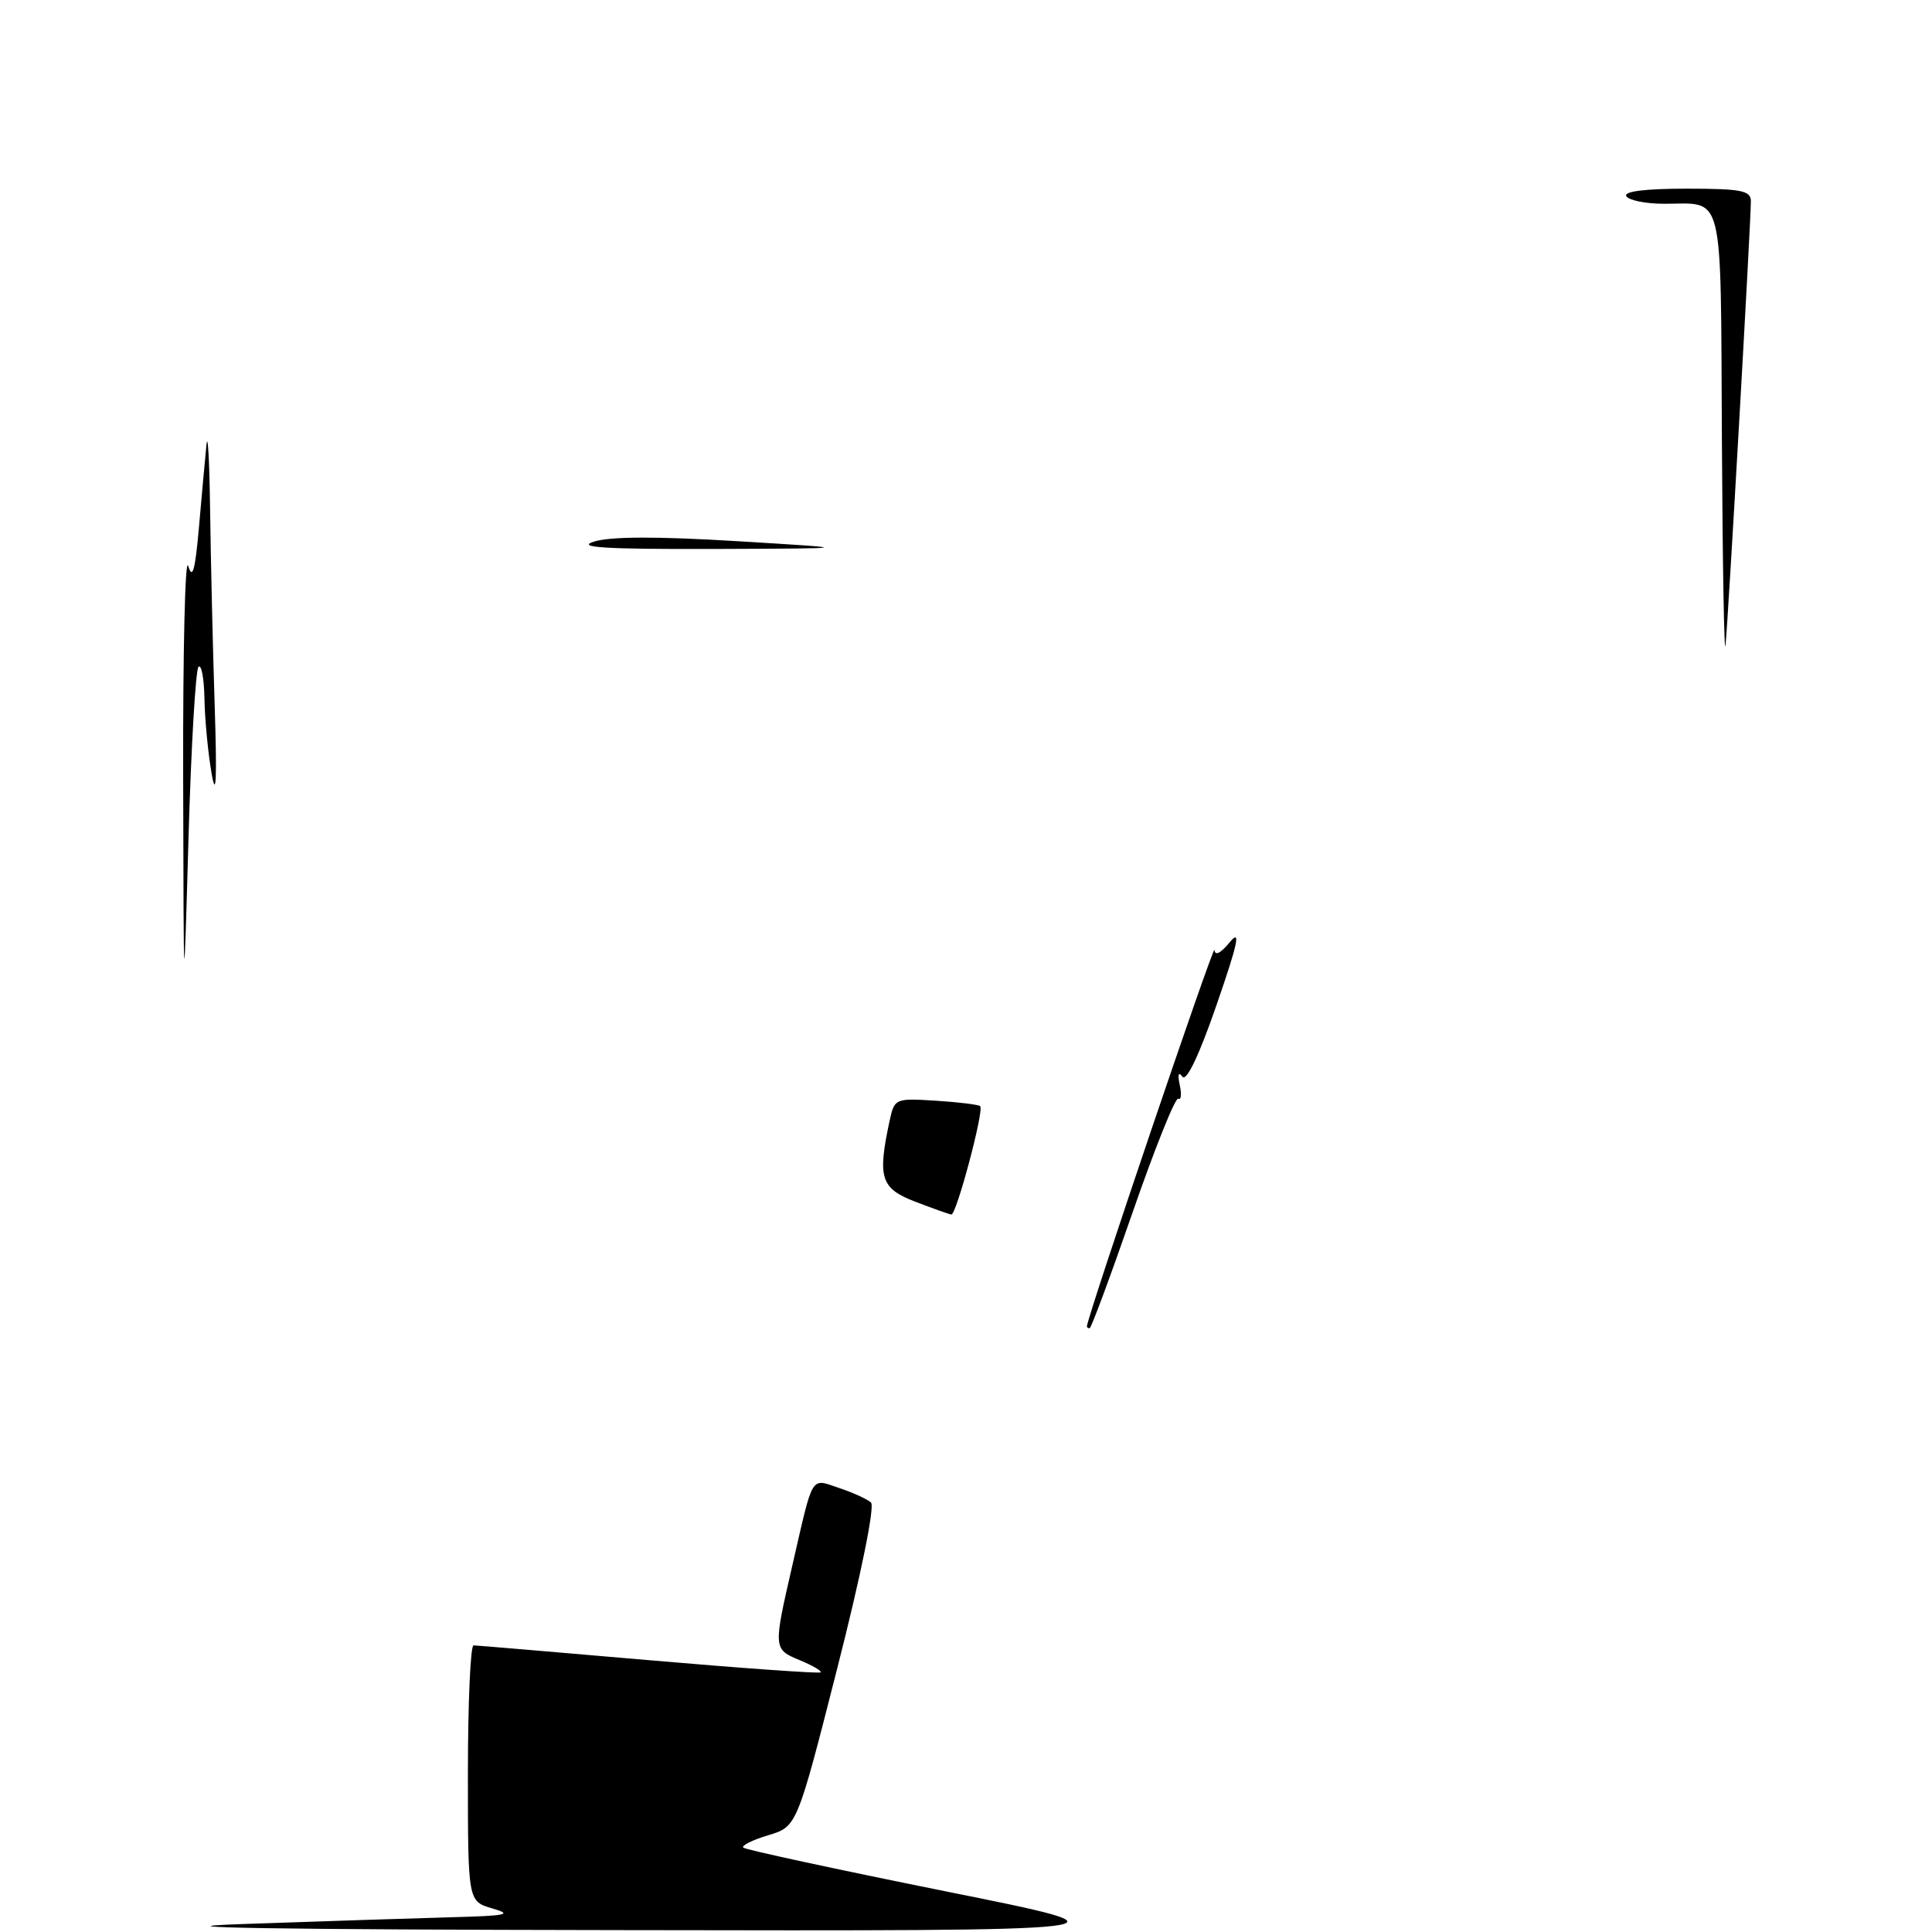 <?xml version="1.0" encoding="UTF-8" standalone="no"?>
<!DOCTYPE svg PUBLIC "-//W3C//DTD SVG 1.1//EN" "http://www.w3.org/Graphics/SVG/1.1/DTD/svg11.dtd" >
<svg xmlns="http://www.w3.org/2000/svg" xmlns:xlink="http://www.w3.org/1999/xlink" version="1.1" viewBox="0 0 256 256">
 <g >
 <path fill="currentColor"
d=" M 32.00 254.95 C 42.73 254.57 55.33 254.17 60.00 254.04 C 67.16 253.85 67.99 253.67 65.25 252.88 C 62.00 251.94 62.00 251.94 62.00 234.97 C 62.00 225.64 62.34 218.01 62.75 218.02 C 63.16 218.03 73.61 218.91 85.96 219.98 C 98.31 221.05 108.56 221.77 108.74 221.60 C 108.92 221.42 107.70 220.70 106.03 220.01 C 102.44 218.52 102.44 218.52 105.02 207.29 C 107.81 195.16 107.36 195.89 111.20 197.17 C 113.02 197.78 114.91 198.64 115.41 199.09 C 115.94 199.58 114.11 208.61 110.96 220.98 C 105.60 242.04 105.60 242.04 101.79 243.18 C 99.70 243.81 98.21 244.55 98.49 244.82 C 98.76 245.09 110.80 247.69 125.24 250.60 C 151.50 255.87 151.50 255.87 82.00 255.75 C 36.52 255.68 19.24 255.40 32.00 254.95 Z  M 144.02 175.75 C 144.17 174.16 160.88 124.87 160.93 125.86 C 160.97 126.70 161.74 126.32 162.94 124.86 C 164.45 123.03 164.06 124.89 161.20 133.16 C 158.88 139.87 157.20 143.39 156.67 142.66 C 156.16 141.96 156.02 142.38 156.32 143.75 C 156.59 144.99 156.51 145.81 156.13 145.58 C 155.75 145.35 153.04 152.10 150.10 160.58 C 147.16 169.06 144.59 176.00 144.38 176.00 C 144.17 176.00 144.01 175.89 144.02 175.75 Z  M 121.25 159.22 C 116.70 157.47 116.25 156.07 117.88 148.50 C 118.52 145.55 118.62 145.51 124.01 145.85 C 127.03 146.04 129.67 146.37 129.88 146.57 C 130.43 147.09 126.72 161.01 126.06 160.93 C 125.75 160.89 123.59 160.12 121.25 159.22 Z  M 24.27 103.00 C 24.23 86.22 24.53 73.62 24.94 75.00 C 25.50 76.86 25.86 75.57 26.35 70.00 C 26.71 65.88 27.16 60.92 27.35 59.00 C 27.53 57.08 27.75 60.94 27.84 67.59 C 27.93 74.24 28.20 85.94 28.45 93.59 C 28.76 103.27 28.64 105.98 28.04 102.50 C 27.56 99.75 27.14 95.29 27.09 92.58 C 27.04 89.88 26.69 87.98 26.30 88.36 C 25.92 88.75 25.32 99.06 24.97 111.28 C 24.34 133.50 24.34 133.50 24.27 103.00 Z  M 228.16 58.36 C 227.98 24.66 228.55 27.00 220.48 27.00 C 218.08 27.00 215.84 26.55 215.50 26.00 C 215.11 25.36 217.99 25.00 223.44 25.00 C 230.73 25.00 232.00 25.25 232.00 26.65 C 232.00 29.47 228.98 82.33 228.64 85.50 C 228.47 87.15 228.25 74.94 228.16 58.36 Z  M 78.69 71.77 C 80.85 71.08 87.02 71.06 97.69 71.71 C 113.50 72.67 113.50 72.67 94.50 72.74 C 80.18 72.78 76.29 72.54 78.69 71.77 Z "/>
</g>
</svg>
